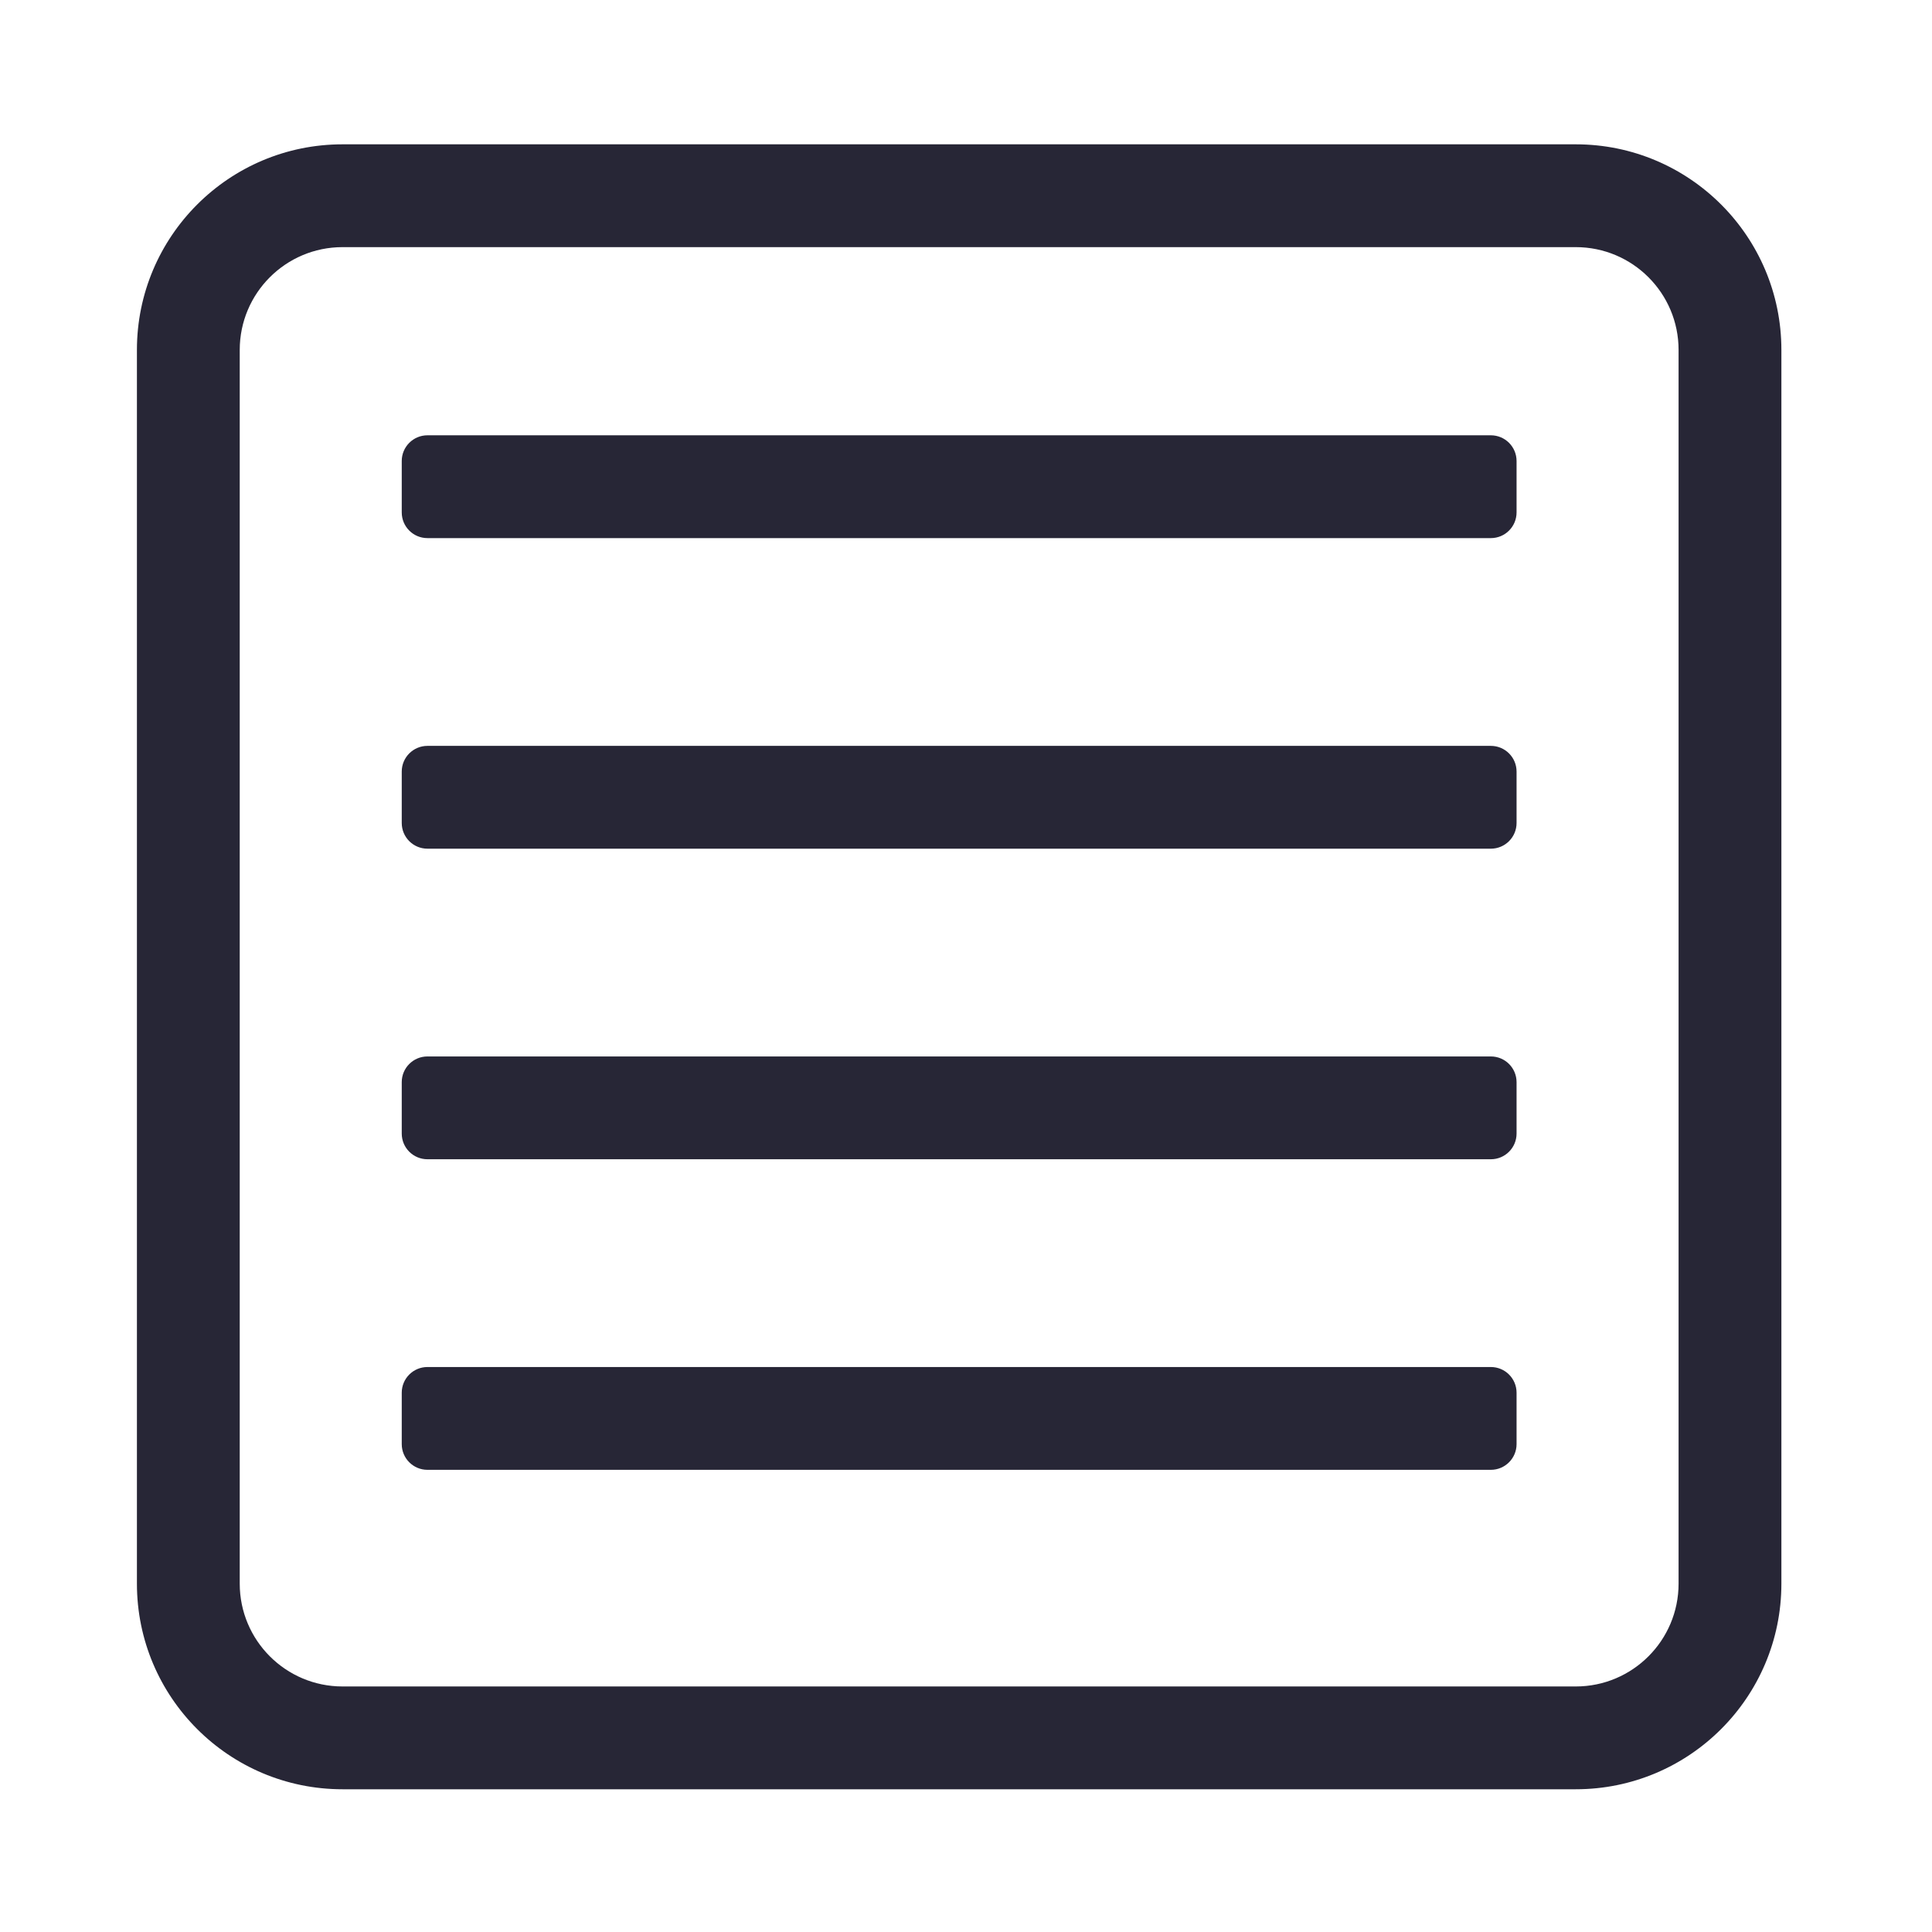 <?xml version="1.0" encoding="utf-8"?>
<!DOCTYPE svg PUBLIC "-//W3C//DTD SVG 1.1//EN" "http://www.w3.org/Graphics/SVG/1.1/DTD/svg11.dtd">
<svg style="width:308px;height:308px;" version="1.1" id="图形" xmlns="http://www.w3.org/2000/svg" xmlns:xlink="http://www.w3.org/1999/xlink" x="0px" y="0px" width="1024px" height="1024px" viewBox="0 0 1024 1024" enable-background="new 0 0 1024 1024" xml:space="preserve">
  <path class="svgpath" data-index="path_0" fill="#272636" d="M790.186 395.329 226.554 395.329c-7.53 0-13.621 6.105-13.621 13.621l0 27.247c0 7.527 6.091 13.621 13.621 13.621l563.632 0c7.53 0 13.626-6.095 13.626-13.621l0-27.247C803.808 401.434 797.716 395.329 790.186 395.329L790.186 395.329z" />
<path class="svgpath" data-index="path_1" fill="#272636" d="M790.186 559.94 226.554 559.94c-7.53 0-13.621 6.106-13.621 13.621l0 27.242c0 7.531 6.091 13.626 13.621 13.626l563.632 0c7.53 0 13.626-6.095 13.626-13.626l0-27.242C803.808 566.044 797.716 559.94 790.186 559.94L790.186 559.94z" />
<path class="svgpath" data-index="path_2" fill="#272636" d="M790.186 230.718 226.554 230.718c-7.53 0-13.621 6.105-13.621 13.626l0 27.243c0 7.531 6.091 13.621 13.621 13.621l563.632 0c7.53 0 13.626-6.09 13.626-13.621L803.812 244.345C803.808 236.823 797.716 230.718 790.186 230.718L790.186 230.718z" />
<path class="svgpath" data-index="path_3" fill="#272636" d="M835.194 76.494 181.551 76.494c-60.184 0-108.979 48.795-108.979 108.978l0 653.896c0 60.182 48.795 108.979 108.979 108.979l653.643 0c60.183 0 108.979-48.796 108.979-108.979L944.174 185.472C944.172 125.289 895.378 76.494 835.194 76.494L835.194 76.494zM889.682 839.368c0 30.066-24.398 54.492-54.487 54.492L181.551 893.86c-30.09 0-54.487-24.426-54.487-54.492L127.064 185.472c0-30.089 24.397-54.486 54.487-54.486l653.643 0c30.089 0 54.487 24.397 54.487 54.486L889.682 839.368 889.682 839.368z" />
<path class="svgpath" data-index="path_4" fill="#272636" d="M790.186 724.549 226.554 724.549c-7.53 0-13.621 6.097-13.621 13.623l0 27.248c0 7.502 6.091 13.62 13.621 13.62l563.632 0c7.53 0 13.626-6.118 13.626-13.62l0-27.248C803.808 730.646 797.716 724.549 790.186 724.549L790.186 724.549z" />
<path class="svgpath" data-index="path_5" fill="#272636" d="M791.014 628.336" />

</svg>
